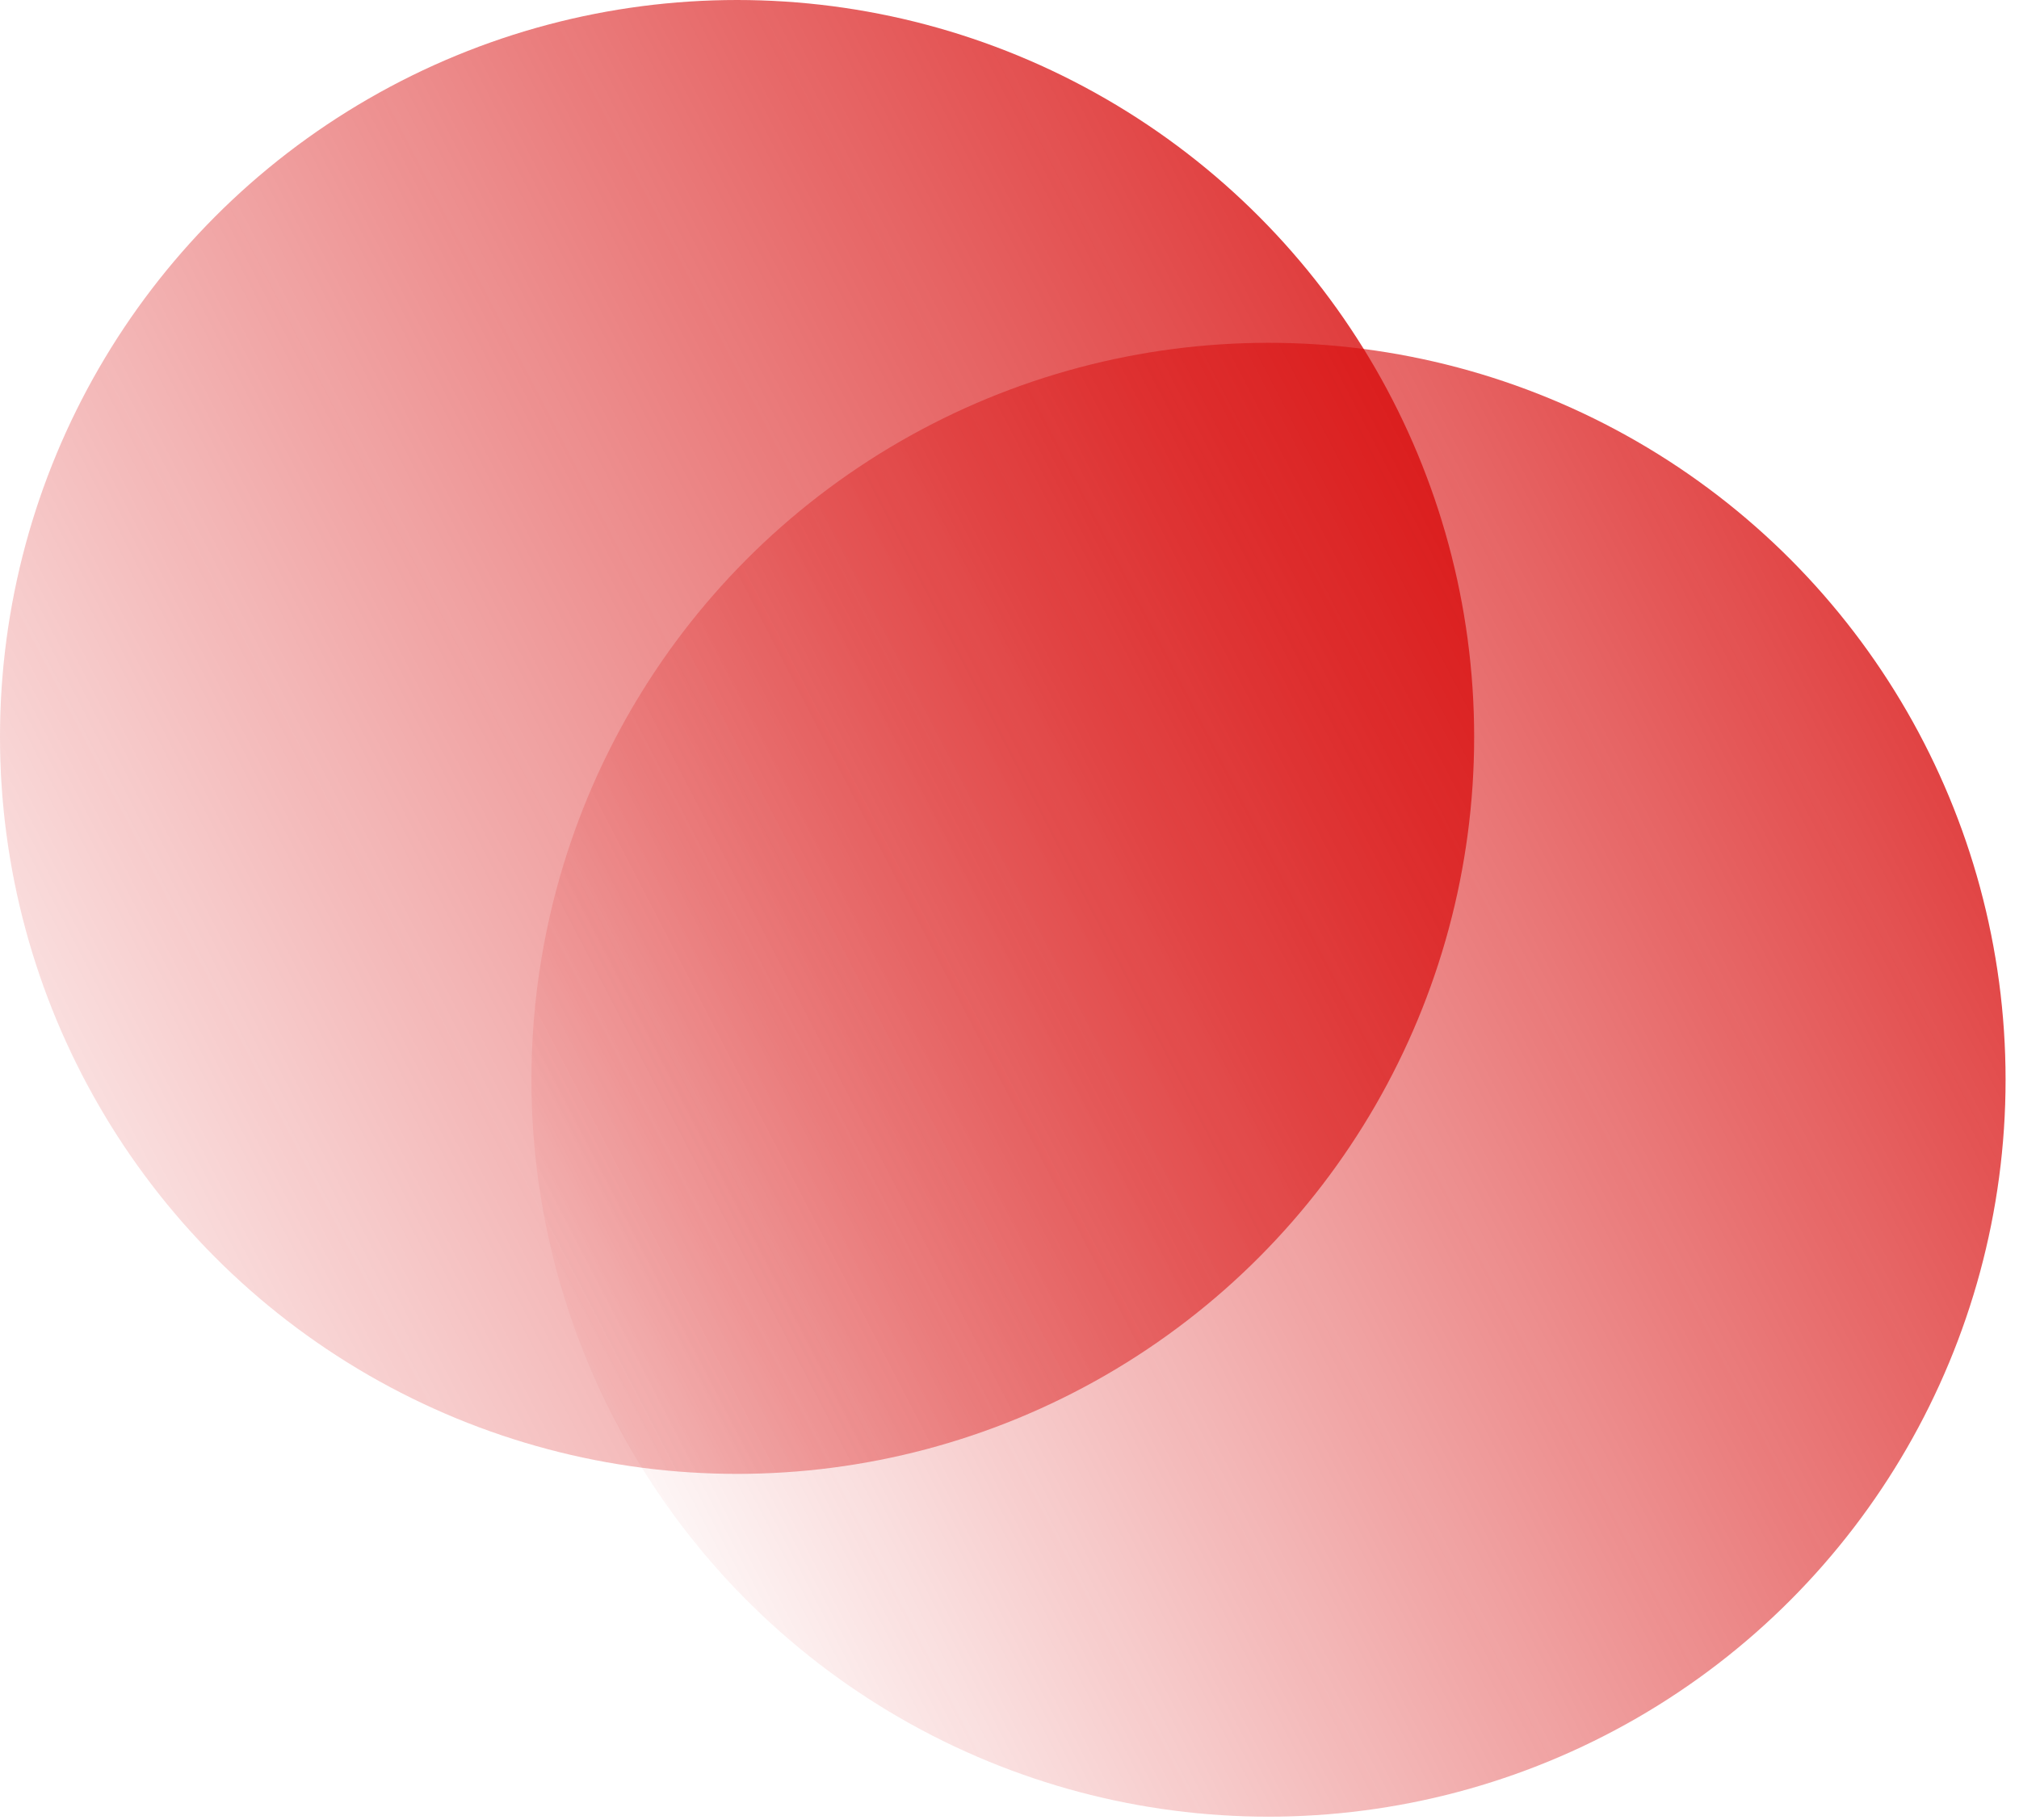 <svg width="71" height="64" viewBox="0 0 71 64" fill="none" xmlns="http://www.w3.org/2000/svg">
    <circle cx="25.92" cy="25.92" r="25.92" fill="url(#paint0_linear_7_40853)" />
    <circle cx="44.608" cy="37.977" r="25.92" fill="url(#paint1_linear_7_40853)" />
    <defs>
        <linearGradient id="paint0_linear_7_40853" x1="51.841" y1="-15.673" x2="-28.331"
            y2="25.92" gradientUnits="userSpaceOnUse">
            <stop stop-color="#d80c0c" />
            <stop offset="0.875" stop-color="#d80c0c" stop-opacity="0" />
        </linearGradient>
        <linearGradient id="paint1_linear_7_40853" x1="70.528" y1="-3.617" x2="-9.644"
            y2="37.977" gradientUnits="userSpaceOnUse">
            <stop stop-color="#d80c0c" />
            <stop offset="0.786" stop-color="#d80c0c" stop-opacity="0" />
        </linearGradient>
    </defs>
</svg>